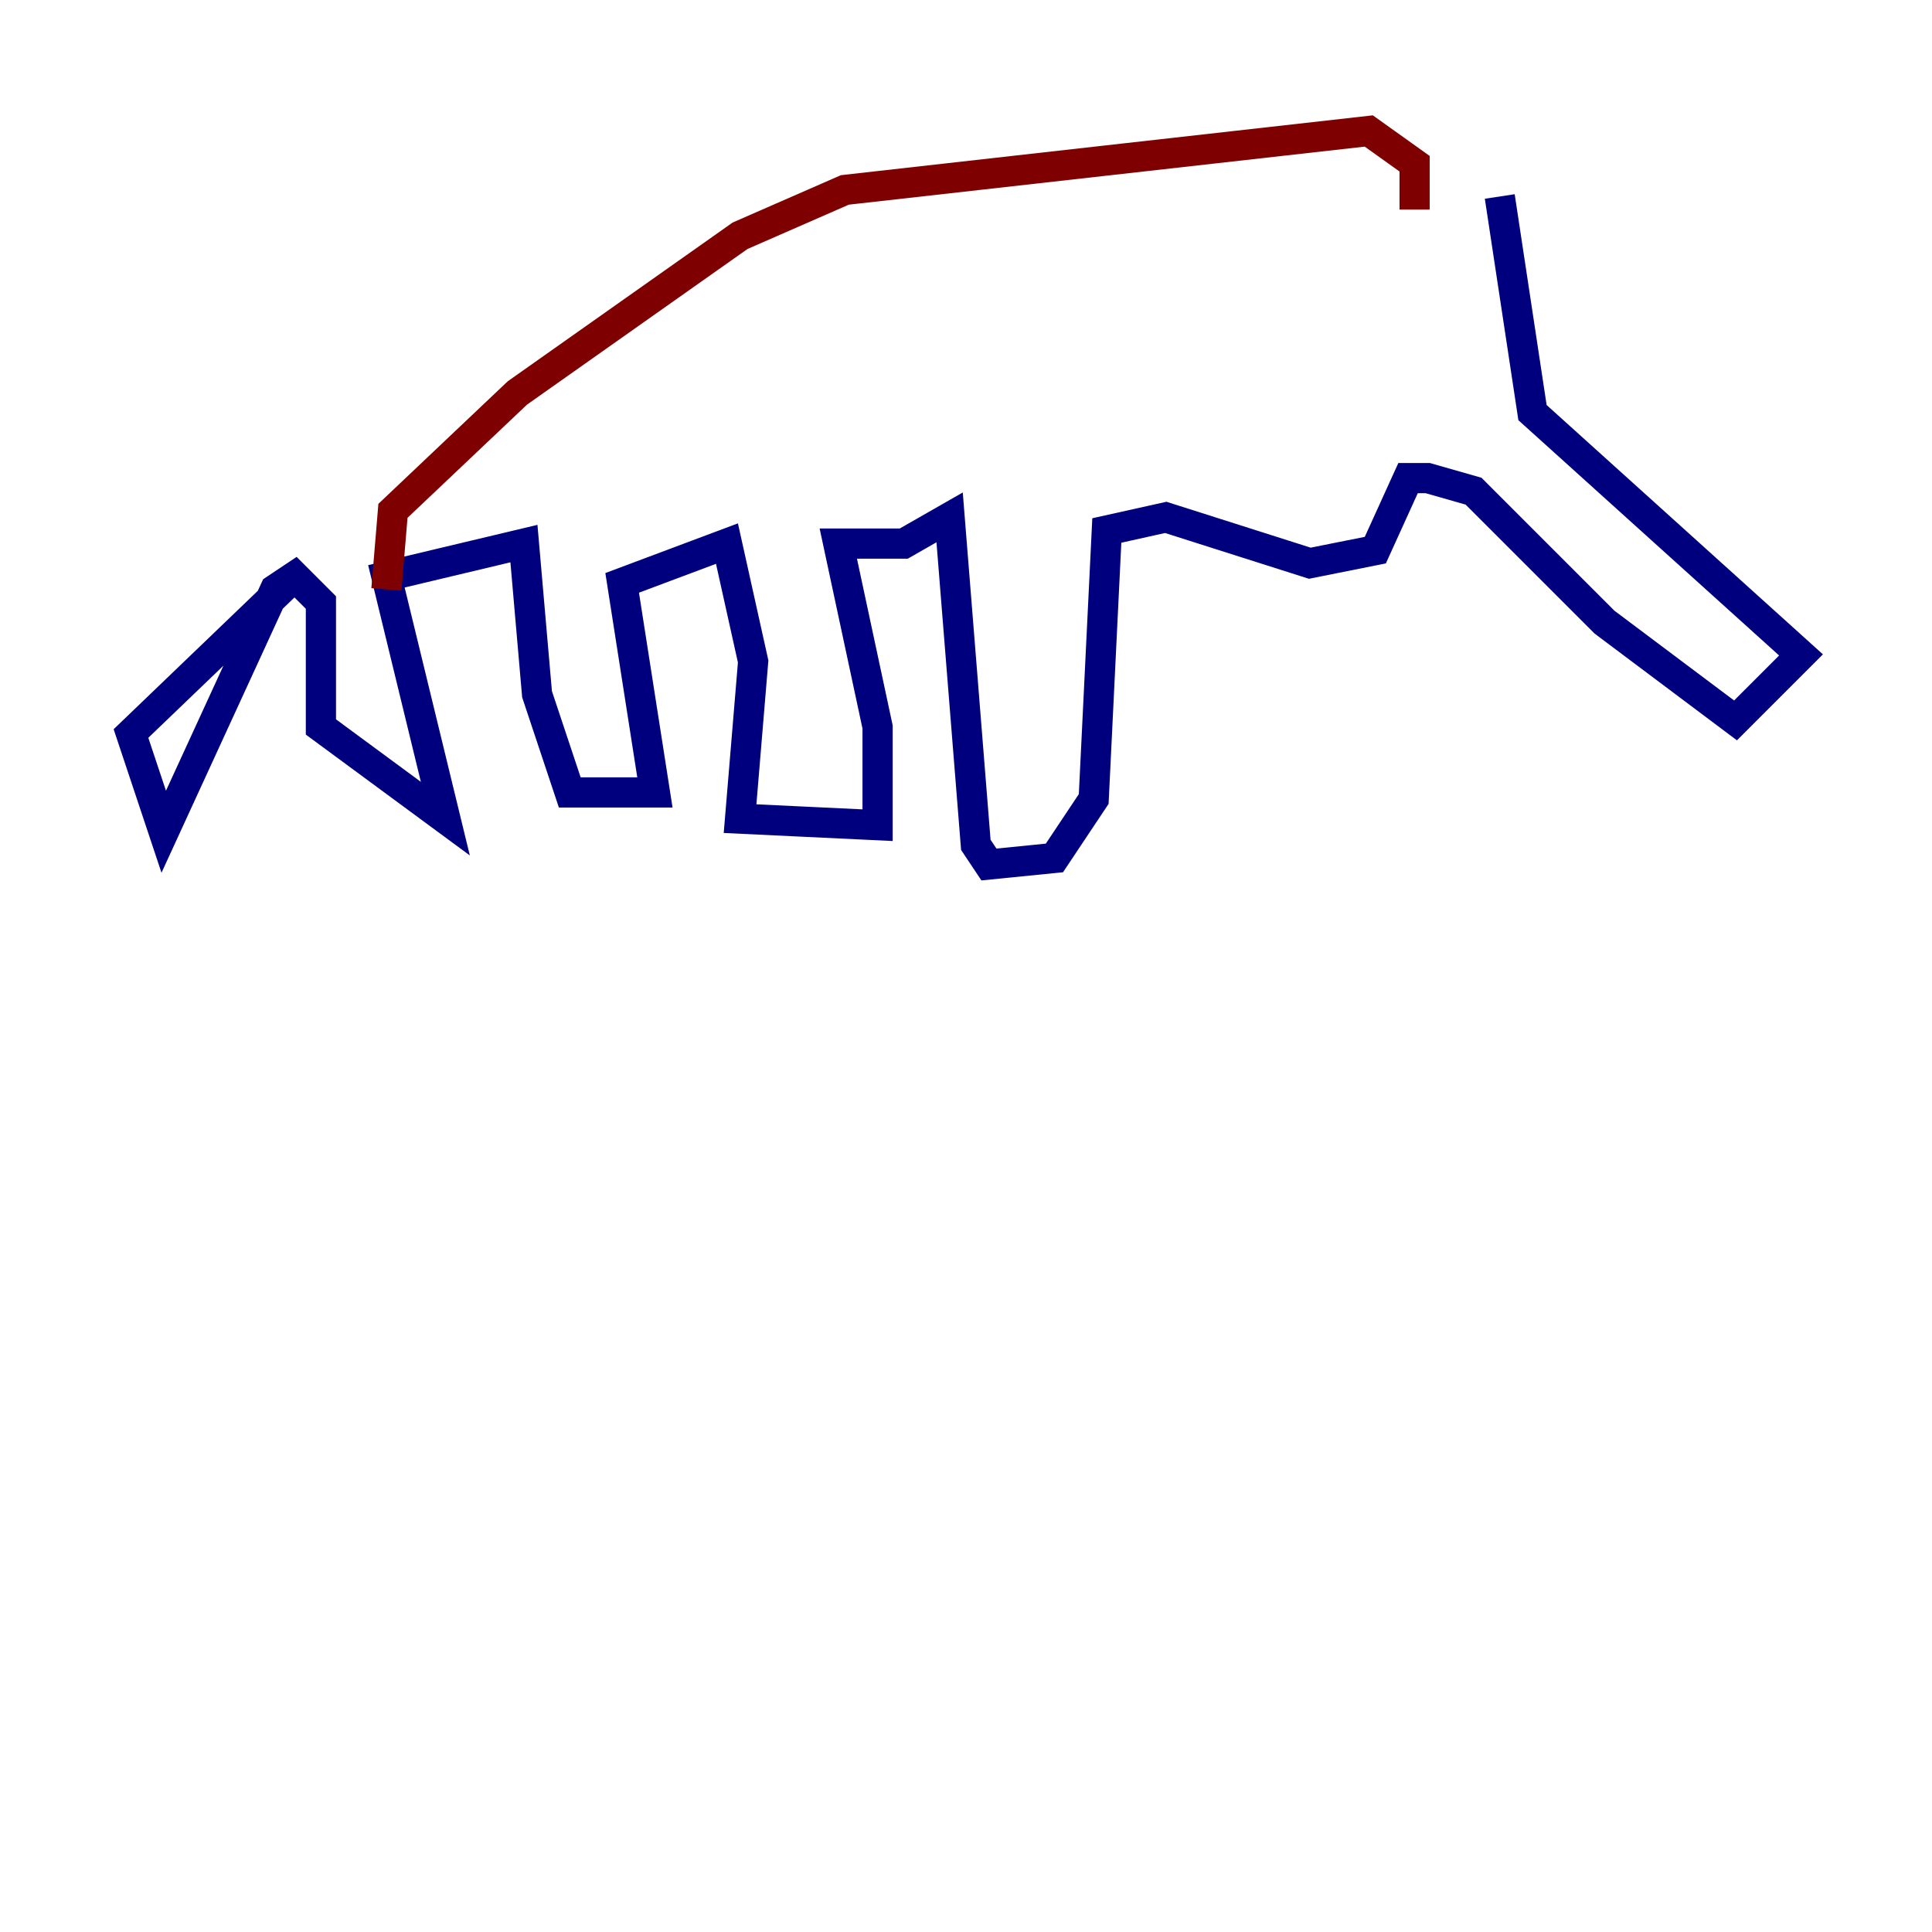 <?xml version="1.0" encoding="utf-8" ?>
<svg baseProfile="tiny" height="128" version="1.2" viewBox="0,0,128,128" width="128" xmlns="http://www.w3.org/2000/svg" xmlns:ev="http://www.w3.org/2001/xml-events" xmlns:xlink="http://www.w3.org/1999/xlink"><defs /><polyline fill="none" points="99.363,13.017 101.532,27.336 119.322,43.39 114.983,47.729 106.305,41.22 97.627,32.542 94.59,31.675 93.288,31.675 91.119,36.447 86.78,37.315 77.234,34.278 73.329,35.146 72.461,52.936 69.858,56.841 65.519,57.275 64.651,55.973 62.915,34.278 59.878,36.014 55.539,36.014 58.142,48.163 58.142,54.671 49.031,54.237 49.898,43.824 48.163,36.014 41.22,38.617 43.39,52.502 37.749,52.502 35.58,45.993 34.712,36.014 25.6,38.183 29.505,54.237 21.261,48.163 21.261,39.919 19.525,38.183 18.224,39.051 10.848,55.105 8.678,48.597 19.525,38.183" stroke="#00007f" stroke-width="2" /><polyline fill="none" points="93.722,13.885 93.722,10.848 90.685,8.678 55.973,12.583 49.031,15.62 34.278,26.034 26.034,33.844 25.6,39.051" stroke="#7f0000" stroke-width="2" /></svg>